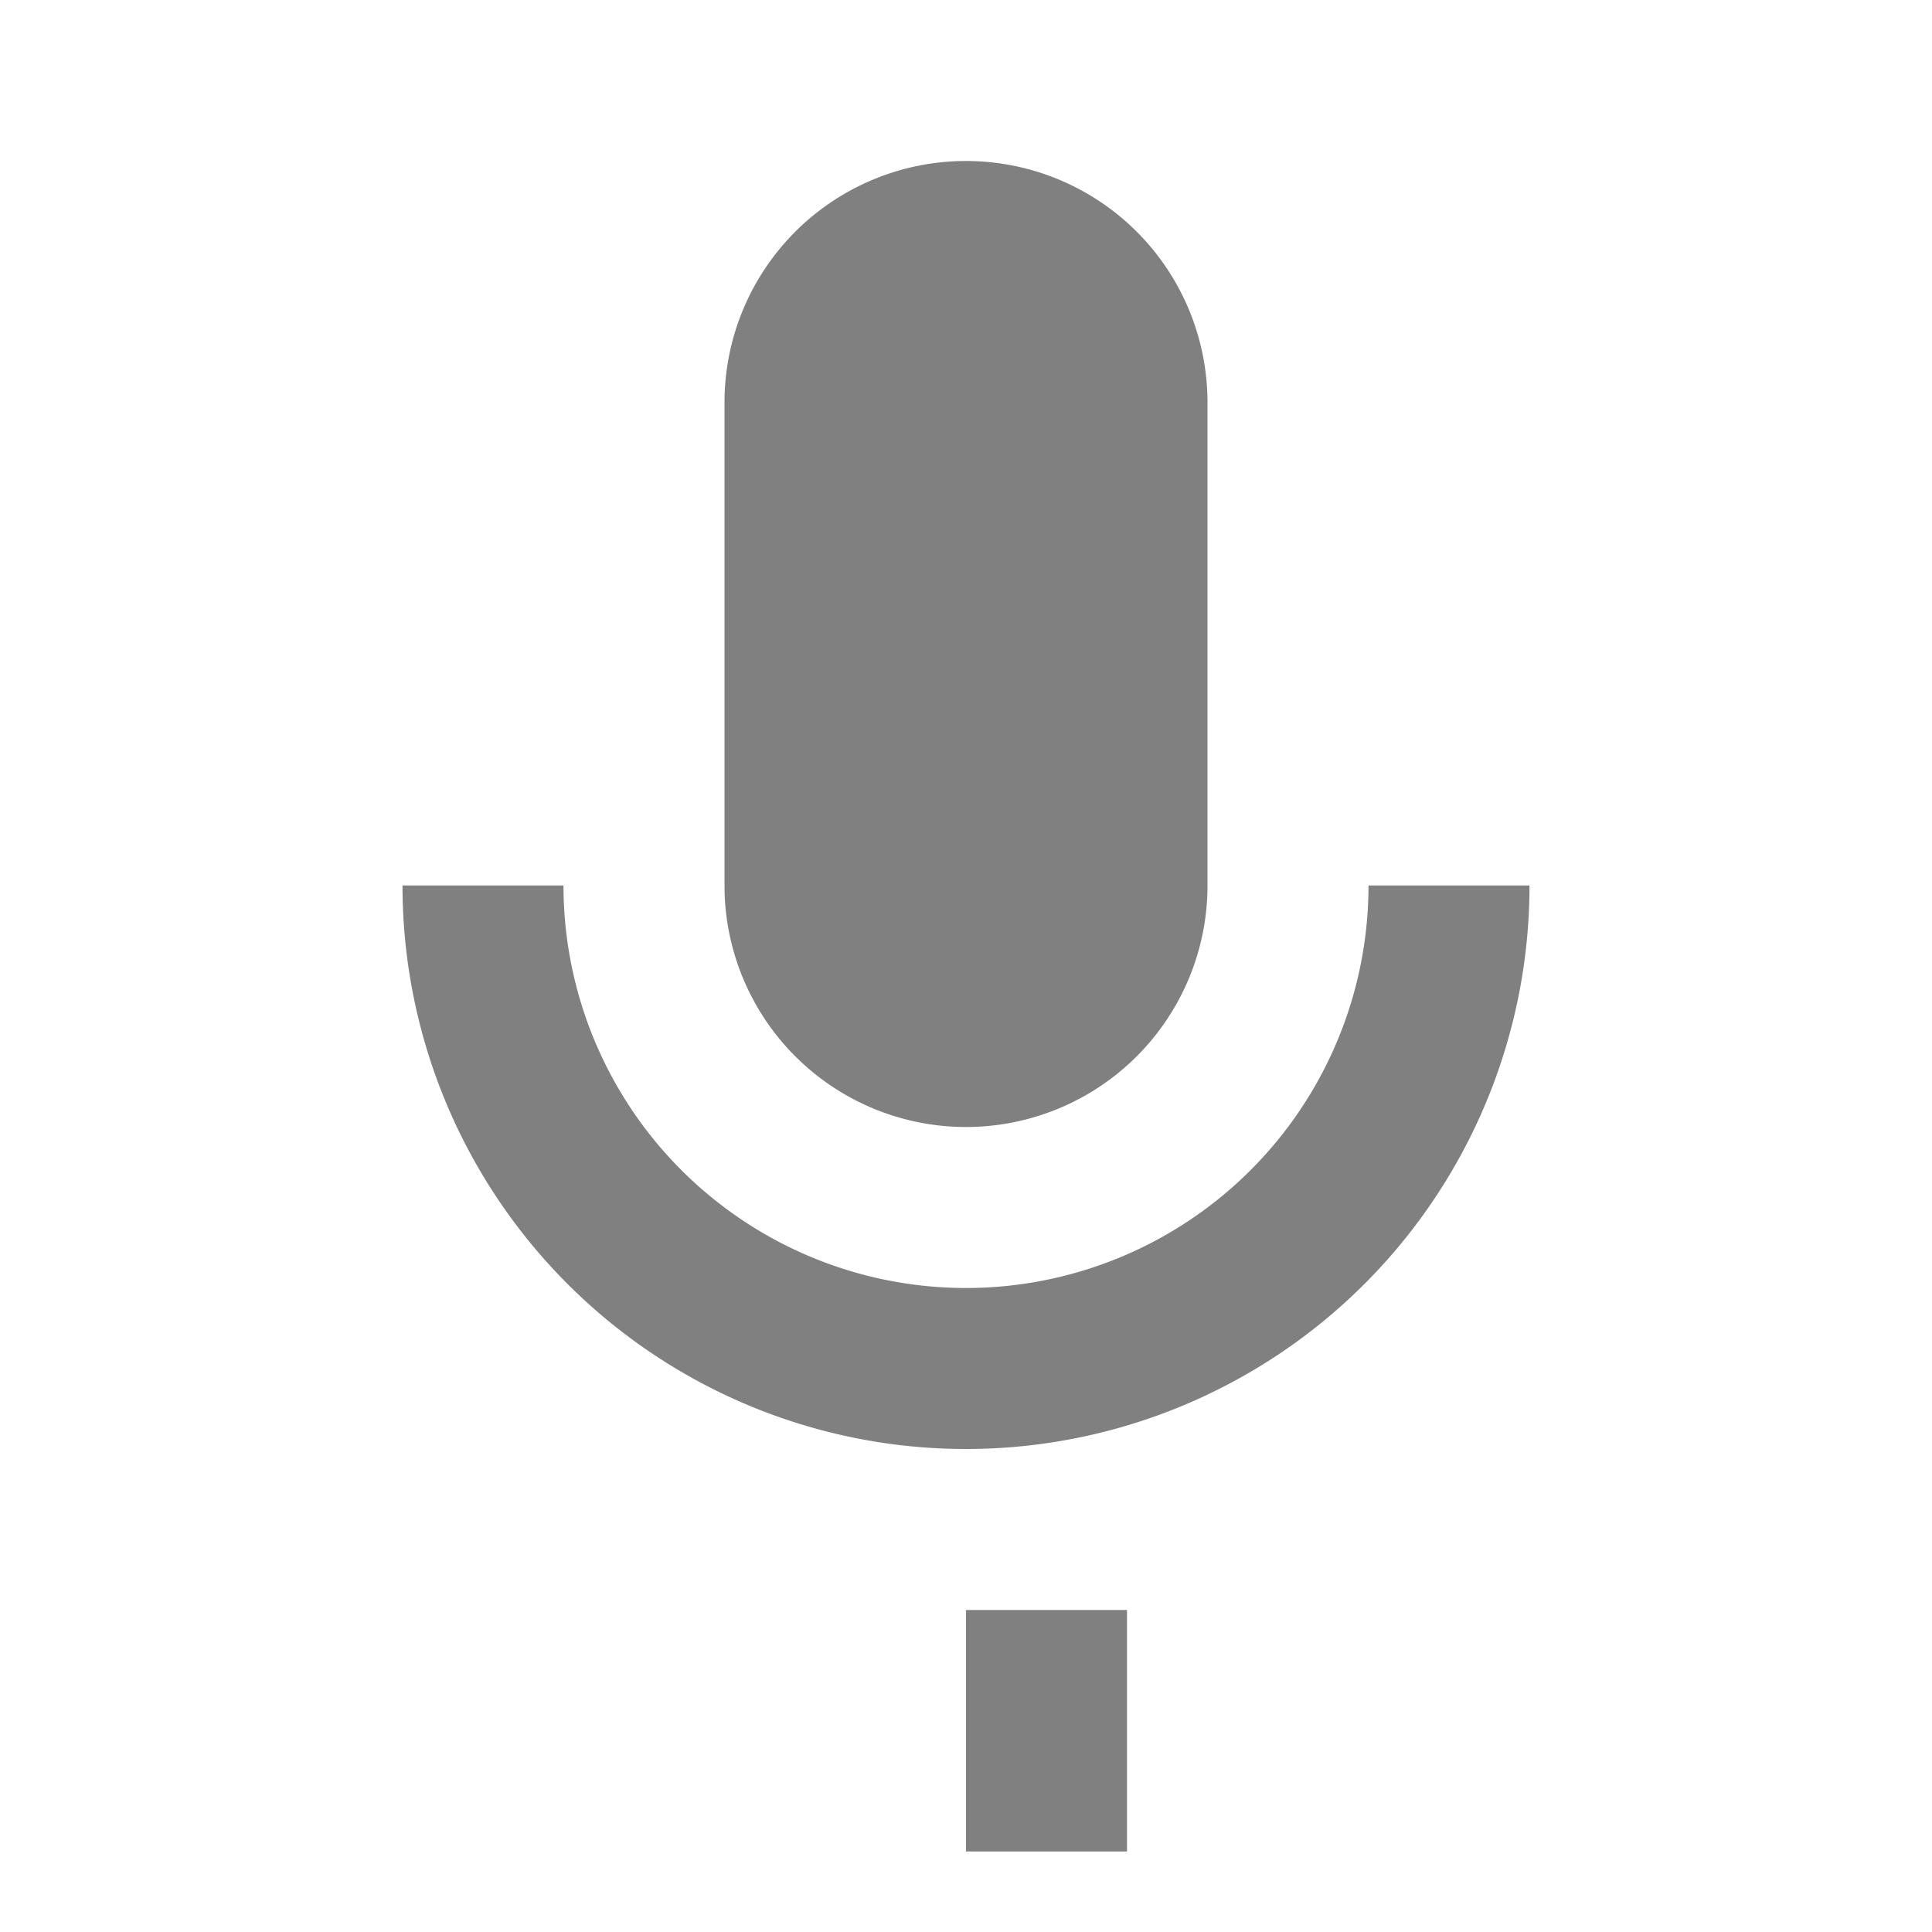 <svg xmlns="http://www.w3.org/2000/svg" viewBox="0 0 24 24" width="24" height="24">
    <path d="M12 14a3 3 0 0 0 3-3V5a3 3 0 0 0-6 0v6a3 3 0 0 0 3 3zm5-3a5 5 0 0 1-10 0H5a7 7 0 0 0 14 0h-2zm-5 7a7 7 0 0 0 7-7h-2a5 5 0 0 1-10 0H5a7 7 0 0 0 7 7zm0 2v3h2v-3h-2z" fill="gray"/>
</svg>